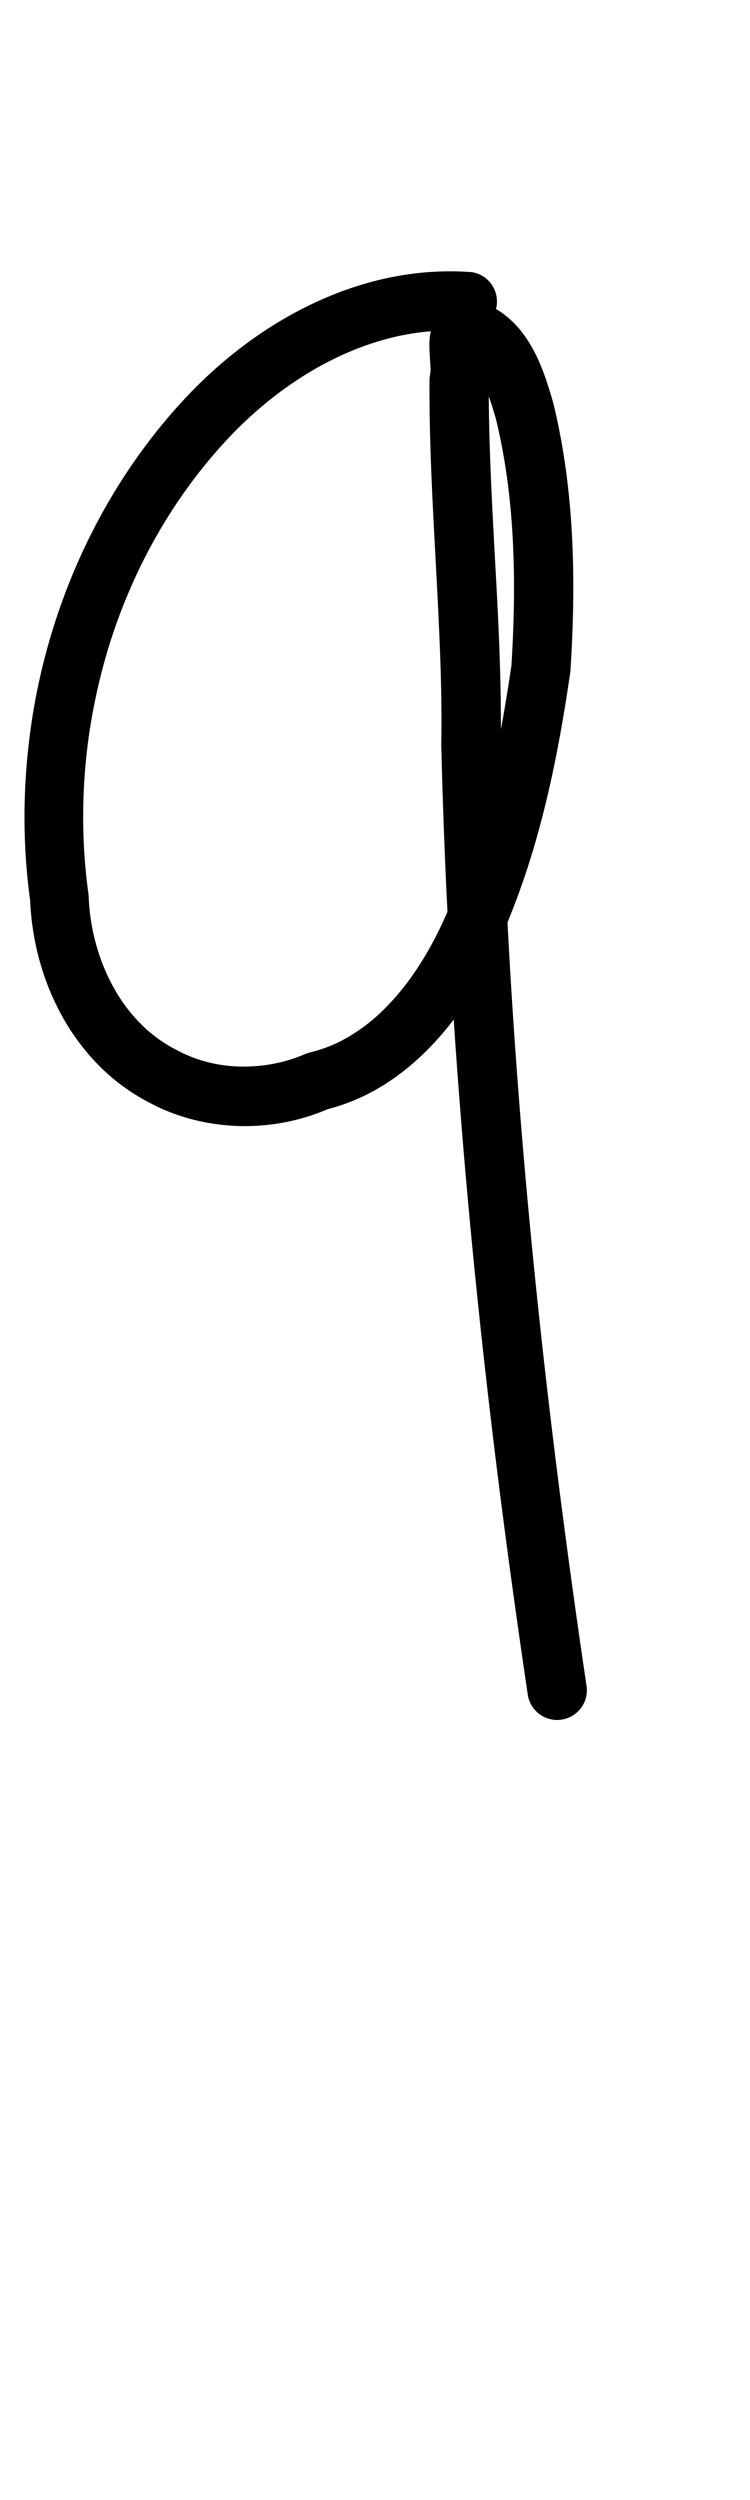 <?xml version="1.0" encoding="UTF-8" standalone="no"?>
<!-- Created with Inkscape (http://www.inkscape.org/) -->

<svg
   width="3mm"
   height="10mm"
   viewBox="0 0 3 10"
   version="1.1"
   id="svg1681"
   inkscape:version="1.2.1 (9c6d41e410, 2022-07-14)"
   sodipodi:docname="number_nine_1.svg"
   inkscape:export-filename="..\..\..\..\Downloads\lower a diff canvas resize 3.0.png"
   inkscape:export-xdpi="96"
   inkscape:export-ydpi="96"
   xmlns:inkscape="http://www.inkscape.org/namespaces/inkscape"
   xmlns:sodipodi="http://sodipodi.sourceforge.net/DTD/sodipodi-0.dtd"
   xmlns="http://www.w3.org/2000/svg"
   xmlns:svg="http://www.w3.org/2000/svg"
   xmlns:rdf="http://www.w3.org/1999/02/22-rdf-syntax-ns#"
   xmlns:cc="http://creativecommons.org/ns#"
   xmlns:dc="http://purl.org/dc/elements/1.1/">
  <defs
     id="defs1675">
    <inkscape:path-effect
       effect="powerstroke"
       id="path-effect1311"
       is_visible="true"
       lpeversion="1"
       offset_points="1.685,0.119"
       not_jump="true"
       sort_points="true"
       interpolator_type="CentripetalCatmullRom"
       interpolator_beta="0.75"
       start_linecap_type="round"
       linejoin_type="spiro"
       miter_limit="4"
       scale_width="1"
       end_linecap_type="round" />
    <inkscape:path-effect
       effect="simplify"
       id="path-effect1309"
       is_visible="true"
       lpeversion="1"
       steps="1"
       threshold="0.004"
       smooth_angles="0"
       helper_size="0"
       simplify_individual_paths="false"
       simplify_just_coalesce="false"
       step="1" />
    <inkscape:path-effect
       effect="powerstroke"
       id="path-effect502"
       is_visible="true"
       lpeversion="1"
       offset_points="3.009,0.216 | 7.36,0.176 | 9.416,0.202"
       not_jump="true"
       sort_points="true"
       interpolator_type="CentripetalCatmullRom"
       interpolator_beta="0.75"
       start_linecap_type="round"
       linejoin_type="spiro"
       miter_limit="4"
       scale_width="1"
       end_linecap_type="round" />
    <inkscape:path-effect
       effect="simplify"
       id="path-effect500"
       is_visible="true"
       lpeversion="1"
       steps="1"
       threshold="0.004"
       smooth_angles="0"
       helper_size="0"
       simplify_individual_paths="false"
       simplify_just_coalesce="false"
       step="1" />
    <inkscape:path-effect
       effect="powerstroke"
       id="path-effect241"
       is_visible="true"
       lpeversion="1"
       offset_points="2.688,0.341"
       not_jump="true"
       sort_points="true"
       interpolator_type="CentripetalCatmullRom"
       interpolator_beta="0.75"
       start_linecap_type="round"
       linejoin_type="spiro"
       miter_limit="4"
       scale_width="1"
       end_linecap_type="round" />
    <inkscape:path-effect
       effect="simplify"
       id="path-effect239"
       is_visible="true"
       lpeversion="1"
       steps="1"
       threshold="0.003"
       smooth_angles="0"
       helper_size="0"
       simplify_individual_paths="false"
       simplify_just_coalesce="false"
       step="1" />
    <inkscape:path-effect
       effect="powerstroke"
       id="path-effect234"
       is_visible="true"
       lpeversion="1"
       offset_points="2.136,0.075"
       not_jump="true"
       sort_points="true"
       interpolator_type="CentripetalCatmullRom"
       interpolator_beta="0.75"
       start_linecap_type="round"
       linejoin_type="spiro"
       miter_limit="4"
       scale_width="1"
       end_linecap_type="round" />
    <inkscape:path-effect
       effect="simplify"
       id="path-effect232"
       is_visible="true"
       lpeversion="1"
       steps="1"
       threshold="0.003"
       smooth_angles="0"
       helper_size="0"
       simplify_individual_paths="false"
       simplify_just_coalesce="false"
       step="1" />
    <inkscape:path-effect
       effect="powerstroke"
       id="path-effect227"
       is_visible="true"
       lpeversion="1"
       offset_points="2.187,0.075"
       not_jump="true"
       sort_points="true"
       interpolator_type="CentripetalCatmullRom"
       interpolator_beta="0.75"
       start_linecap_type="round"
       linejoin_type="spiro"
       miter_limit="4"
       scale_width="1"
       end_linecap_type="round" />
    <inkscape:path-effect
       effect="simplify"
       id="path-effect225"
       is_visible="true"
       lpeversion="1"
       steps="1"
       threshold="0.003"
       smooth_angles="0"
       helper_size="0"
       simplify_individual_paths="false"
       simplify_just_coalesce="false"
       step="1" />
    <inkscape:path-effect
       effect="powerstroke"
       id="path-effect166"
       is_visible="true"
       lpeversion="1"
       offset_points="1.964,0.075"
       not_jump="true"
       sort_points="true"
       interpolator_type="CentripetalCatmullRom"
       interpolator_beta="0.75"
       start_linecap_type="round"
       linejoin_type="spiro"
       miter_limit="4"
       scale_width="1"
       end_linecap_type="round" />
    <inkscape:path-effect
       effect="simplify"
       id="path-effect164"
       is_visible="true"
       lpeversion="1"
       steps="1"
       threshold="0.003"
       smooth_angles="0"
       helper_size="0"
       simplify_individual_paths="false"
       simplify_just_coalesce="false"
       step="1" />
    <inkscape:path-effect
       effect="powerstroke"
       id="path-effect159"
       is_visible="true"
       lpeversion="1"
       offset_points="2.261,0.075"
       not_jump="true"
       sort_points="true"
       interpolator_type="CentripetalCatmullRom"
       interpolator_beta="0.75"
       start_linecap_type="round"
       linejoin_type="spiro"
       miter_limit="4"
       scale_width="1"
       end_linecap_type="round" />
    <inkscape:path-effect
       effect="simplify"
       id="path-effect157"
       is_visible="true"
       lpeversion="1"
       steps="1"
       threshold="0.003"
       smooth_angles="0"
       helper_size="0"
       simplify_individual_paths="false"
       simplify_just_coalesce="false"
       step="1" />
    <inkscape:path-effect
       effect="powerstroke"
       id="path-effect152"
       is_visible="true"
       lpeversion="1"
       offset_points="2.827,0.075"
       not_jump="true"
       sort_points="true"
       interpolator_type="CentripetalCatmullRom"
       interpolator_beta="0.75"
       start_linecap_type="round"
       linejoin_type="spiro"
       miter_limit="4"
       scale_width="1"
       end_linecap_type="round" />
    <inkscape:path-effect
       effect="simplify"
       id="path-effect150"
       is_visible="true"
       lpeversion="1"
       steps="1"
       threshold="0.003"
       smooth_angles="0"
       helper_size="0"
       simplify_individual_paths="false"
       simplify_just_coalesce="false"
       step="1" />
    <inkscape:path-effect
       effect="powerstroke"
       id="path-effect145"
       is_visible="true"
       lpeversion="1"
       offset_points="3.837,0.075"
       not_jump="true"
       sort_points="true"
       interpolator_type="CentripetalCatmullRom"
       interpolator_beta="0.75"
       start_linecap_type="round"
       linejoin_type="spiro"
       miter_limit="4"
       scale_width="1"
       end_linecap_type="round" />
    <inkscape:path-effect
       effect="simplify"
       id="path-effect143"
       is_visible="true"
       lpeversion="1"
       steps="1"
       threshold="0.003"
       smooth_angles="0"
       helper_size="0"
       simplify_individual_paths="false"
       simplify_just_coalesce="false"
       step="1" />
    <inkscape:path-effect
       effect="powerstroke"
       id="path-effect138"
       is_visible="true"
       lpeversion="1"
       offset_points="2.688,0.075"
       not_jump="true"
       sort_points="true"
       interpolator_type="CentripetalCatmullRom"
       interpolator_beta="0.75"
       start_linecap_type="round"
       linejoin_type="spiro"
       miter_limit="4"
       scale_width="1"
       end_linecap_type="round" />
    <inkscape:path-effect
       effect="simplify"
       id="path-effect136"
       is_visible="true"
       lpeversion="1"
       steps="1"
       threshold="0.003"
       smooth_angles="0"
       helper_size="0"
       simplify_individual_paths="false"
       simplify_just_coalesce="false"
       step="1" />
    <inkscape:path-effect
       effect="powerstroke"
       id="path-effect131"
       is_visible="true"
       lpeversion="1"
       offset_points="1.994,0.075"
       not_jump="true"
       sort_points="true"
       interpolator_type="CentripetalCatmullRom"
       interpolator_beta="0.75"
       start_linecap_type="round"
       linejoin_type="spiro"
       miter_limit="4"
       scale_width="1"
       end_linecap_type="round" />
    <inkscape:path-effect
       effect="simplify"
       id="path-effect129"
       is_visible="true"
       lpeversion="1"
       steps="1"
       threshold="0.003"
       smooth_angles="0"
       helper_size="0"
       simplify_individual_paths="false"
       simplify_just_coalesce="false"
       step="1" />
  </defs>
  <sodipodi:namedview
     id="base"
     pagecolor="#ffffff"
     bordercolor="#666666"
     borderopacity="1.0"
     inkscape:pageopacity="0.0"
     inkscape:pageshadow="2"
     inkscape:zoom="7.919596"
     inkscape:cx="-5.3033008"
     inkscape:cy="20.834396"
     inkscape:document-units="mm"
     inkscape:current-layer="layer1"
     showgrid="false"
     fit-margin-top="0"
     fit-margin-left="0"
     fit-margin-right="0"
     fit-margin-bottom="0"
     inkscape:window-width="3440"
     inkscape:window-height="1369"
     inkscape:window-x="1072"
     inkscape:window-y="224"
     inkscape:window-maximized="1"
     showguides="true"
     inkscape:guide-bbox="true"
     inkscape:snap-bbox="true"
     inkscape:bbox-nodes="true"
     inkscape:snap-nodes="false"
     inkscape:snap-others="false"
     inkscape:snap-page="true"
     inkscape:snap-grids="false"
     inkscape:snap-to-guides="false"
     inkscape:snap-global="false"
     inkscape:pagecheckerboard="0"
     inkscape:showpageshadow="2"
     inkscape:deskcolor="#d1d1d1">
    <sodipodi:guide
       position="-6.181,9.499"
       orientation="0,1"
       id="guide816"
       inkscape:locked="false" />
    <sodipodi:guide
       position="-4.41,10.647"
       orientation="0,1"
       id="guide818"
       inkscape:locked="false" />
    <sodipodi:guide
       position="2.76,11.096"
       orientation="1,0"
       id="guide820"
       inkscape:locked="false" />
    <sodipodi:guide
       position="3.657,10.942"
       orientation="1,0"
       id="guide822"
       inkscape:locked="false" />
    <sodipodi:guide
       position="-0.052,9.749"
       orientation="1,0"
       id="guide1853"
       inkscape:locked="false" />
    <sodipodi:guide
       position="-2.372,3.018"
       orientation="0,1"
       id="guide1855"
       inkscape:locked="false" />
  </sodipodi:namedview>
  <g
     inkscape:label="Layer 1"
     inkscape:groupmode="layer"
     id="layer1"
     transform="translate(17.028,-147.229)">
    <path
       d="m -15.136,148.318 c -0.159,-0.013 -0.382,0.003 -0.64,0.125 -0.174,0.082 -0.353,0.209 -0.514,0.382 -0.232,0.249 -0.42,0.568 -0.532,0.938 -0.038,0.126 -0.067,0.257 -0.085,0.393 -0.027,0.201 -0.034,0.431 -3.72e-4,0.675 0.006,0.143 0.042,0.307 0.127,0.461 0.038,0.069 0.087,0.137 0.147,0.198 0.057,0.058 0.125,0.109 0.204,0.15 0.106,0.057 0.229,0.089 0.358,0.093 0.117,0.003 0.239,-0.018 0.353,-0.067 0.08,-0.021 0.154,-0.053 0.222,-0.095 0.069,-0.043 0.132,-0.095 0.188,-0.153 0.11,-0.113 0.196,-0.25 0.261,-0.388 0.166,-0.353 0.246,-0.735 0.301,-1.116 0.023,-0.359 0.017,-0.721 -0.068,-1.071 -0.01,-0.036 -0.021,-0.071 -0.033,-0.106 -0.013,-0.036 -0.028,-0.074 -0.048,-0.11 -0.02,-0.037 -0.045,-0.074 -0.078,-0.107 -0.034,-0.034 -0.075,-0.062 -0.124,-0.081 -0.004,-0.002 -0.009,-0.003 -0.014,-0.004 -0.013,-0.003 -0.027,-0.006 -0.042,-0.006 -0.016,-2.4e-4 -0.033,0.002 -0.05,0.007 -0.018,0.006 -0.034,0.015 -0.049,0.027 -0.014,0.012 -0.025,0.025 -0.032,0.038 -0.008,0.013 -0.013,0.025 -0.016,0.036 -0.003,0.011 -0.005,0.021 -0.007,0.03 -0.003,0.018 -0.003,0.035 -0.003,0.05 4.28e-4,0.03 0.003,0.055 0.004,0.074 5.5e-4,0.01 6.38e-4,0.016 4.62e-4,0.021 -2.06e-4,0.005 -6.27e-4,0.002 0.001,-0.004 l -0.005,0.034 c -0.002,0.253 0.013,0.511 0.025,0.739 0.014,0.265 0.026,0.492 0.022,0.724 0.036,1.549 0.22,2.954 0.347,3.809 a 0.119,0.119 90 0 0 0.235,-0.035 c -0.126,-0.851 -0.309,-2.245 -0.344,-3.775 0.003,-0.237 -0.008,-0.472 -0.023,-0.736 -0.012,-0.226 -0.026,-0.472 -0.025,-0.712 0.003,-0.013 0.003,-0.025 0.004,-0.035 6.36e-4,-0.015 9.4e-5,-0.031 -6.25e-4,-0.044 -0.002,-0.026 -0.004,-0.05 -0.004,-0.064 -1.01e-4,-0.007 3.8e-4,-0.012 3.11e-4,-0.011 -3.4e-5,2.3e-4 -2.29e-4,0.002 -0.001,0.005 -9.59e-4,0.003 -0.003,0.008 -0.007,0.015 -0.004,0.007 -0.01,0.015 -0.019,0.022 -0.009,0.008 -0.019,0.013 -0.03,0.017 -0.011,0.003 -0.02,0.004 -0.027,0.004 -0.007,-1e-4 -0.011,-0.001 -0.013,-0.001 -0.005,-0.001 -0.009,-0.003 -0.014,-0.004 0.016,0.006 0.029,0.015 0.042,0.028 0.013,0.013 0.025,0.03 0.037,0.052 0.012,0.022 0.023,0.048 0.033,0.076 0.01,0.029 0.019,0.058 0.028,0.089 0.076,0.312 0.083,0.646 0.062,0.985 -0.053,0.363 -0.129,0.718 -0.28,1.039 -0.057,0.121 -0.129,0.234 -0.217,0.324 -0.044,0.046 -0.092,0.085 -0.143,0.116 -0.051,0.032 -0.106,0.055 -0.164,0.069 -0.006,0.002 -0.013,0.004 -0.019,0.006 -0.084,0.037 -0.175,0.053 -0.262,0.051 -0.093,-0.002 -0.18,-0.026 -0.254,-0.066 -0.057,-0.029 -0.105,-0.065 -0.146,-0.107 -0.043,-0.044 -0.079,-0.093 -0.108,-0.146 -0.065,-0.119 -0.094,-0.248 -0.098,-0.36 -1.39e-4,-0.004 -4.93e-4,-0.008 -0.001,-0.012 -0.031,-0.223 -0.025,-0.432 -3.41e-4,-0.617 0.017,-0.123 0.043,-0.242 0.077,-0.356 0.101,-0.336 0.271,-0.622 0.479,-0.845 0.141,-0.151 0.296,-0.26 0.442,-0.329 0.215,-0.102 0.396,-0.113 0.52,-0.103 a 0.119,0.119 90 0 0 0.019,-0.236 z"
       id="path-1"
       inkscape:path-effect="#path-effect1309;#path-effect1311"
       inkscape:original-d="m -15.145221,148.43594 c -0.944373,-0.0729 -1.815732,1.13159 -1.644963,2.36809 0.02644,0.66432 0.587412,0.93934 1.020381,0.75099 0.589825,-0.13702 0.804359,-0.96928 0.905521,-1.63905 0.03665,-0.41163 0.0089,-1.36793 -0.319648,-1.37482 -0.02925,0.5331 0.04781,1.07978 0.04025,1.61962 0.0274,1.28795 0.159212,2.57085 0.346315,3.83478"
       style="fill:#000000;fill-rule:nonzero;stroke:none;stroke-width:1.266" />
  </g>
</svg>
